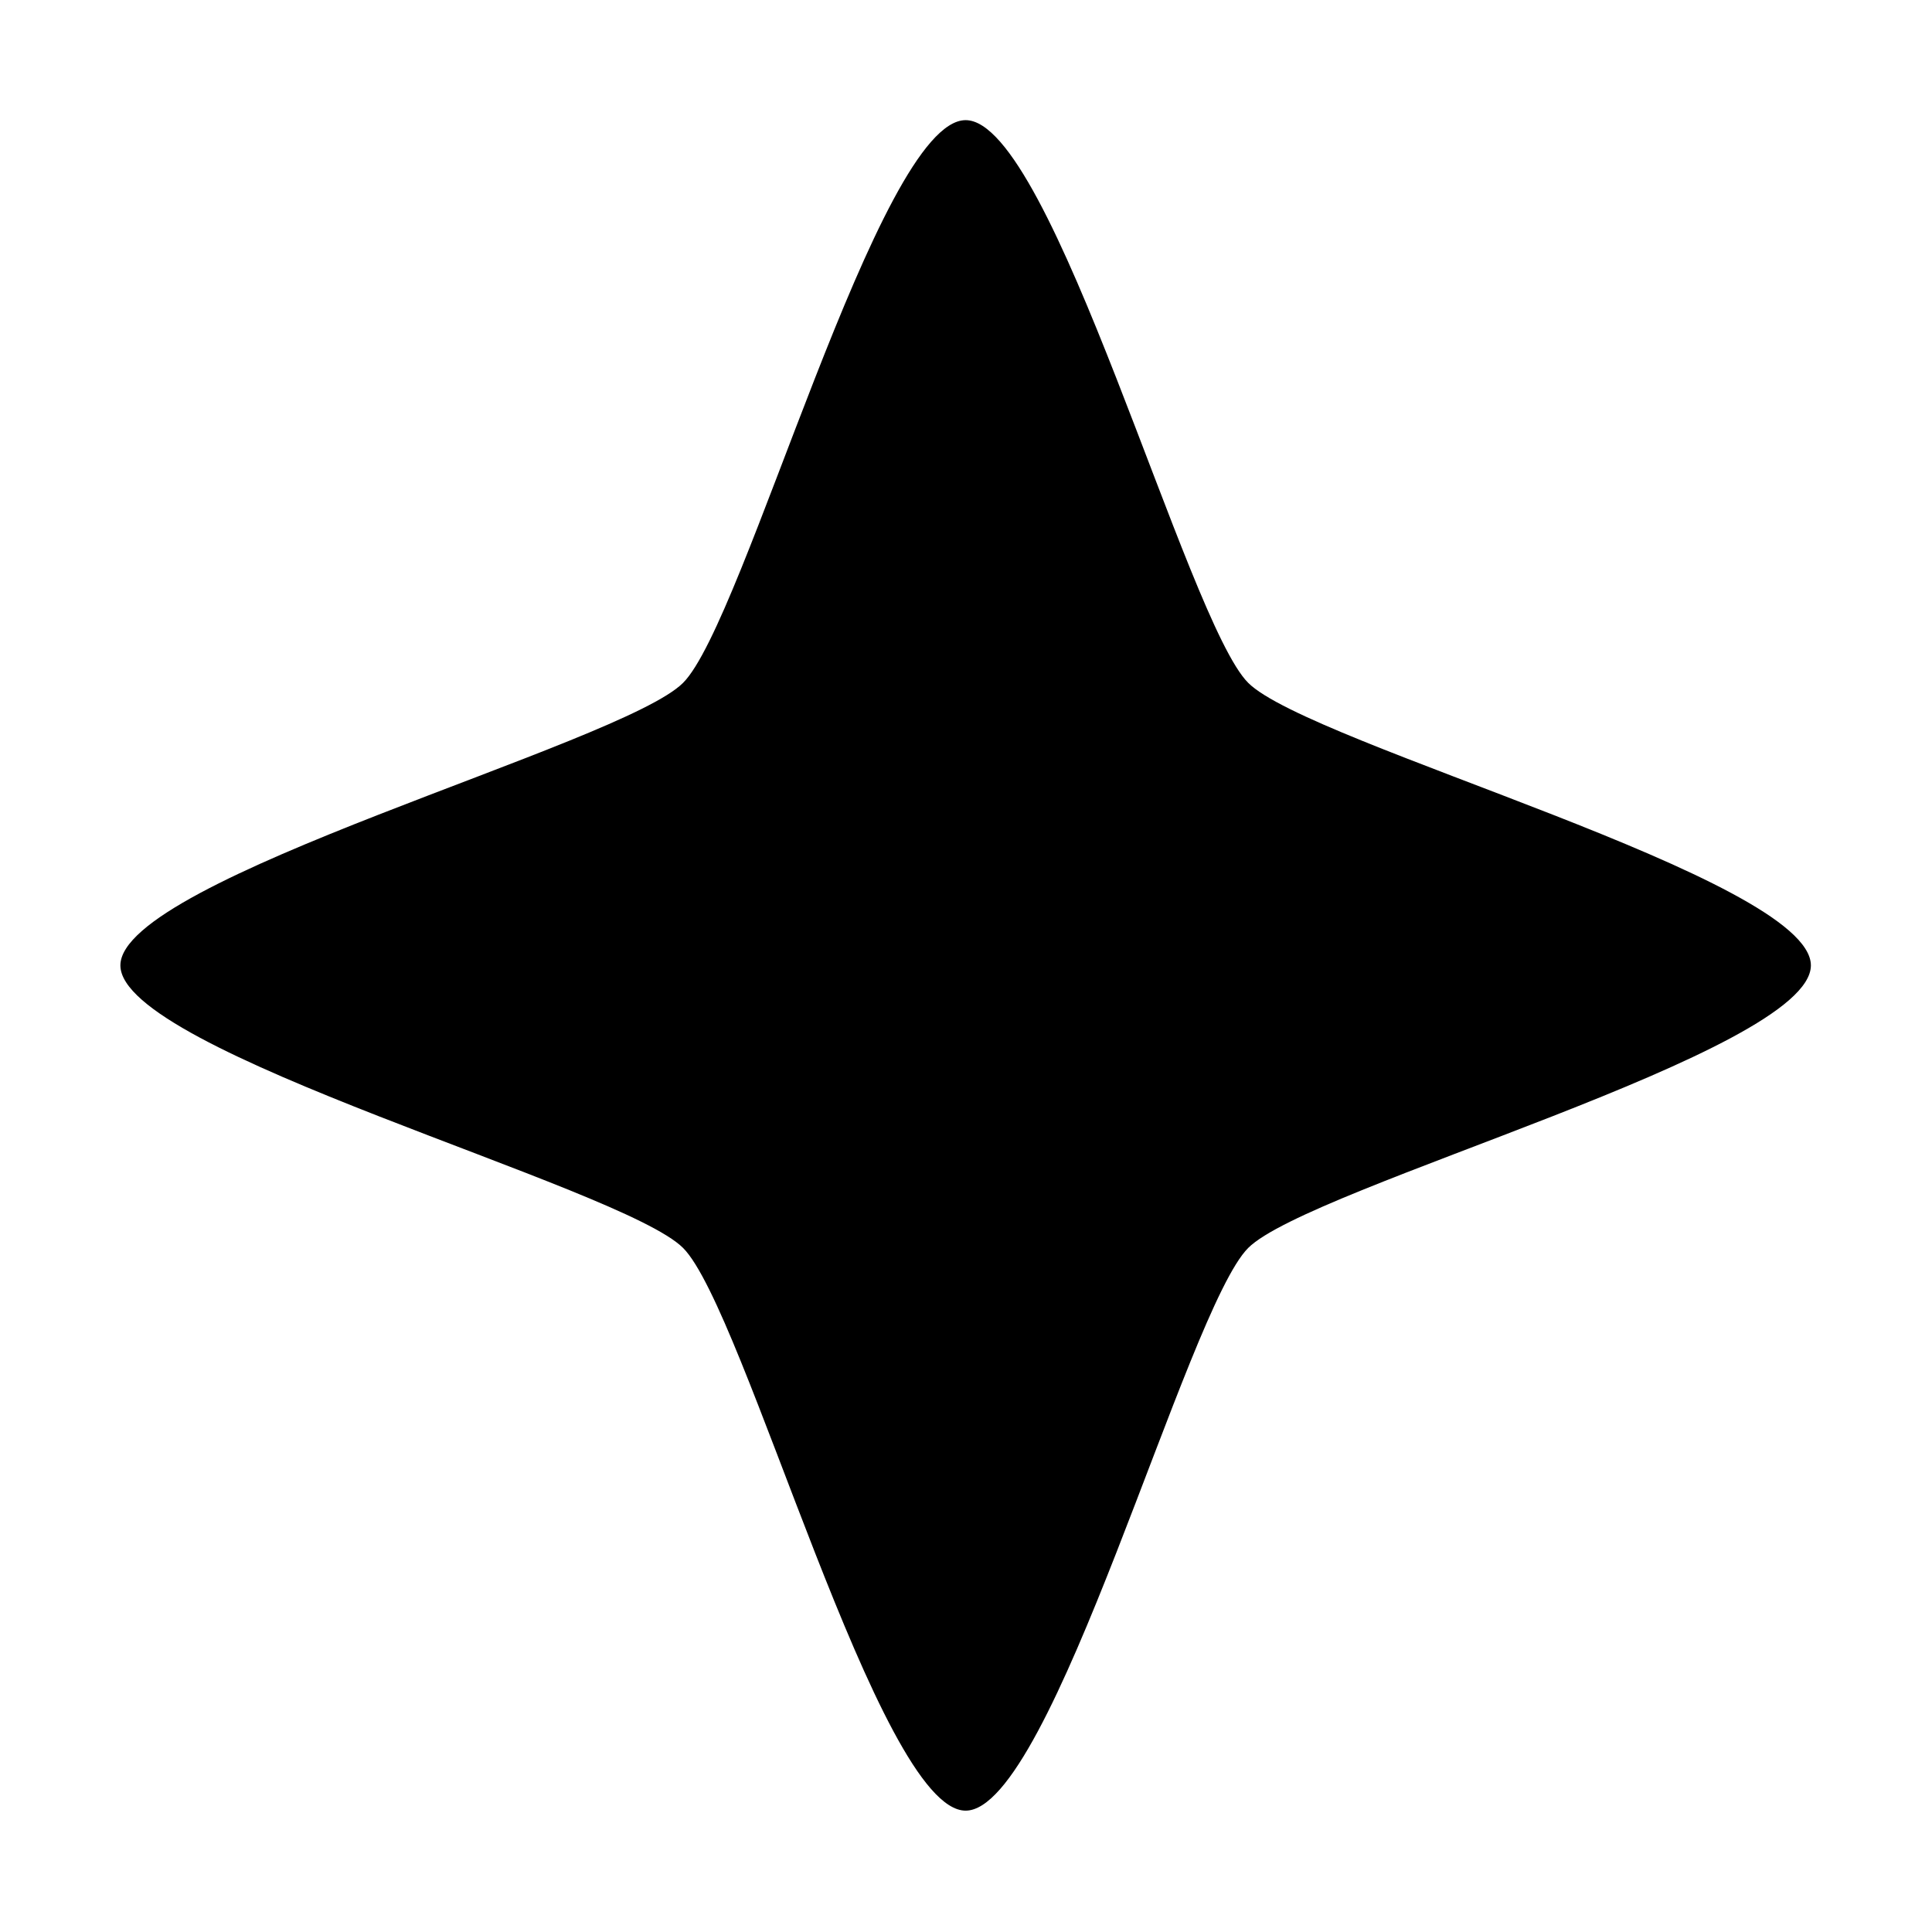 <svg xmlns="http://www.w3.org/2000/svg" width="17.067" height="17.067" viewBox="0 0 16 16">
    <title>
        Gnome Symbolic Icon Theme
    </title>
    <path d="M7.997 14.995c-.72 0-1.83-4.151-2.34-4.66-.508-.509-4.66-1.62-4.66-2.34s4.152-1.83 4.66-2.34c.51-.508 1.62-4.66 2.34-4.66s1.831 4.152 2.34 4.66c.509.51 4.66 1.62 4.66 2.34s-4.151 1.831-4.66 2.34c-.509.509-1.62 4.66-2.34 4.66z"/>
</svg>

